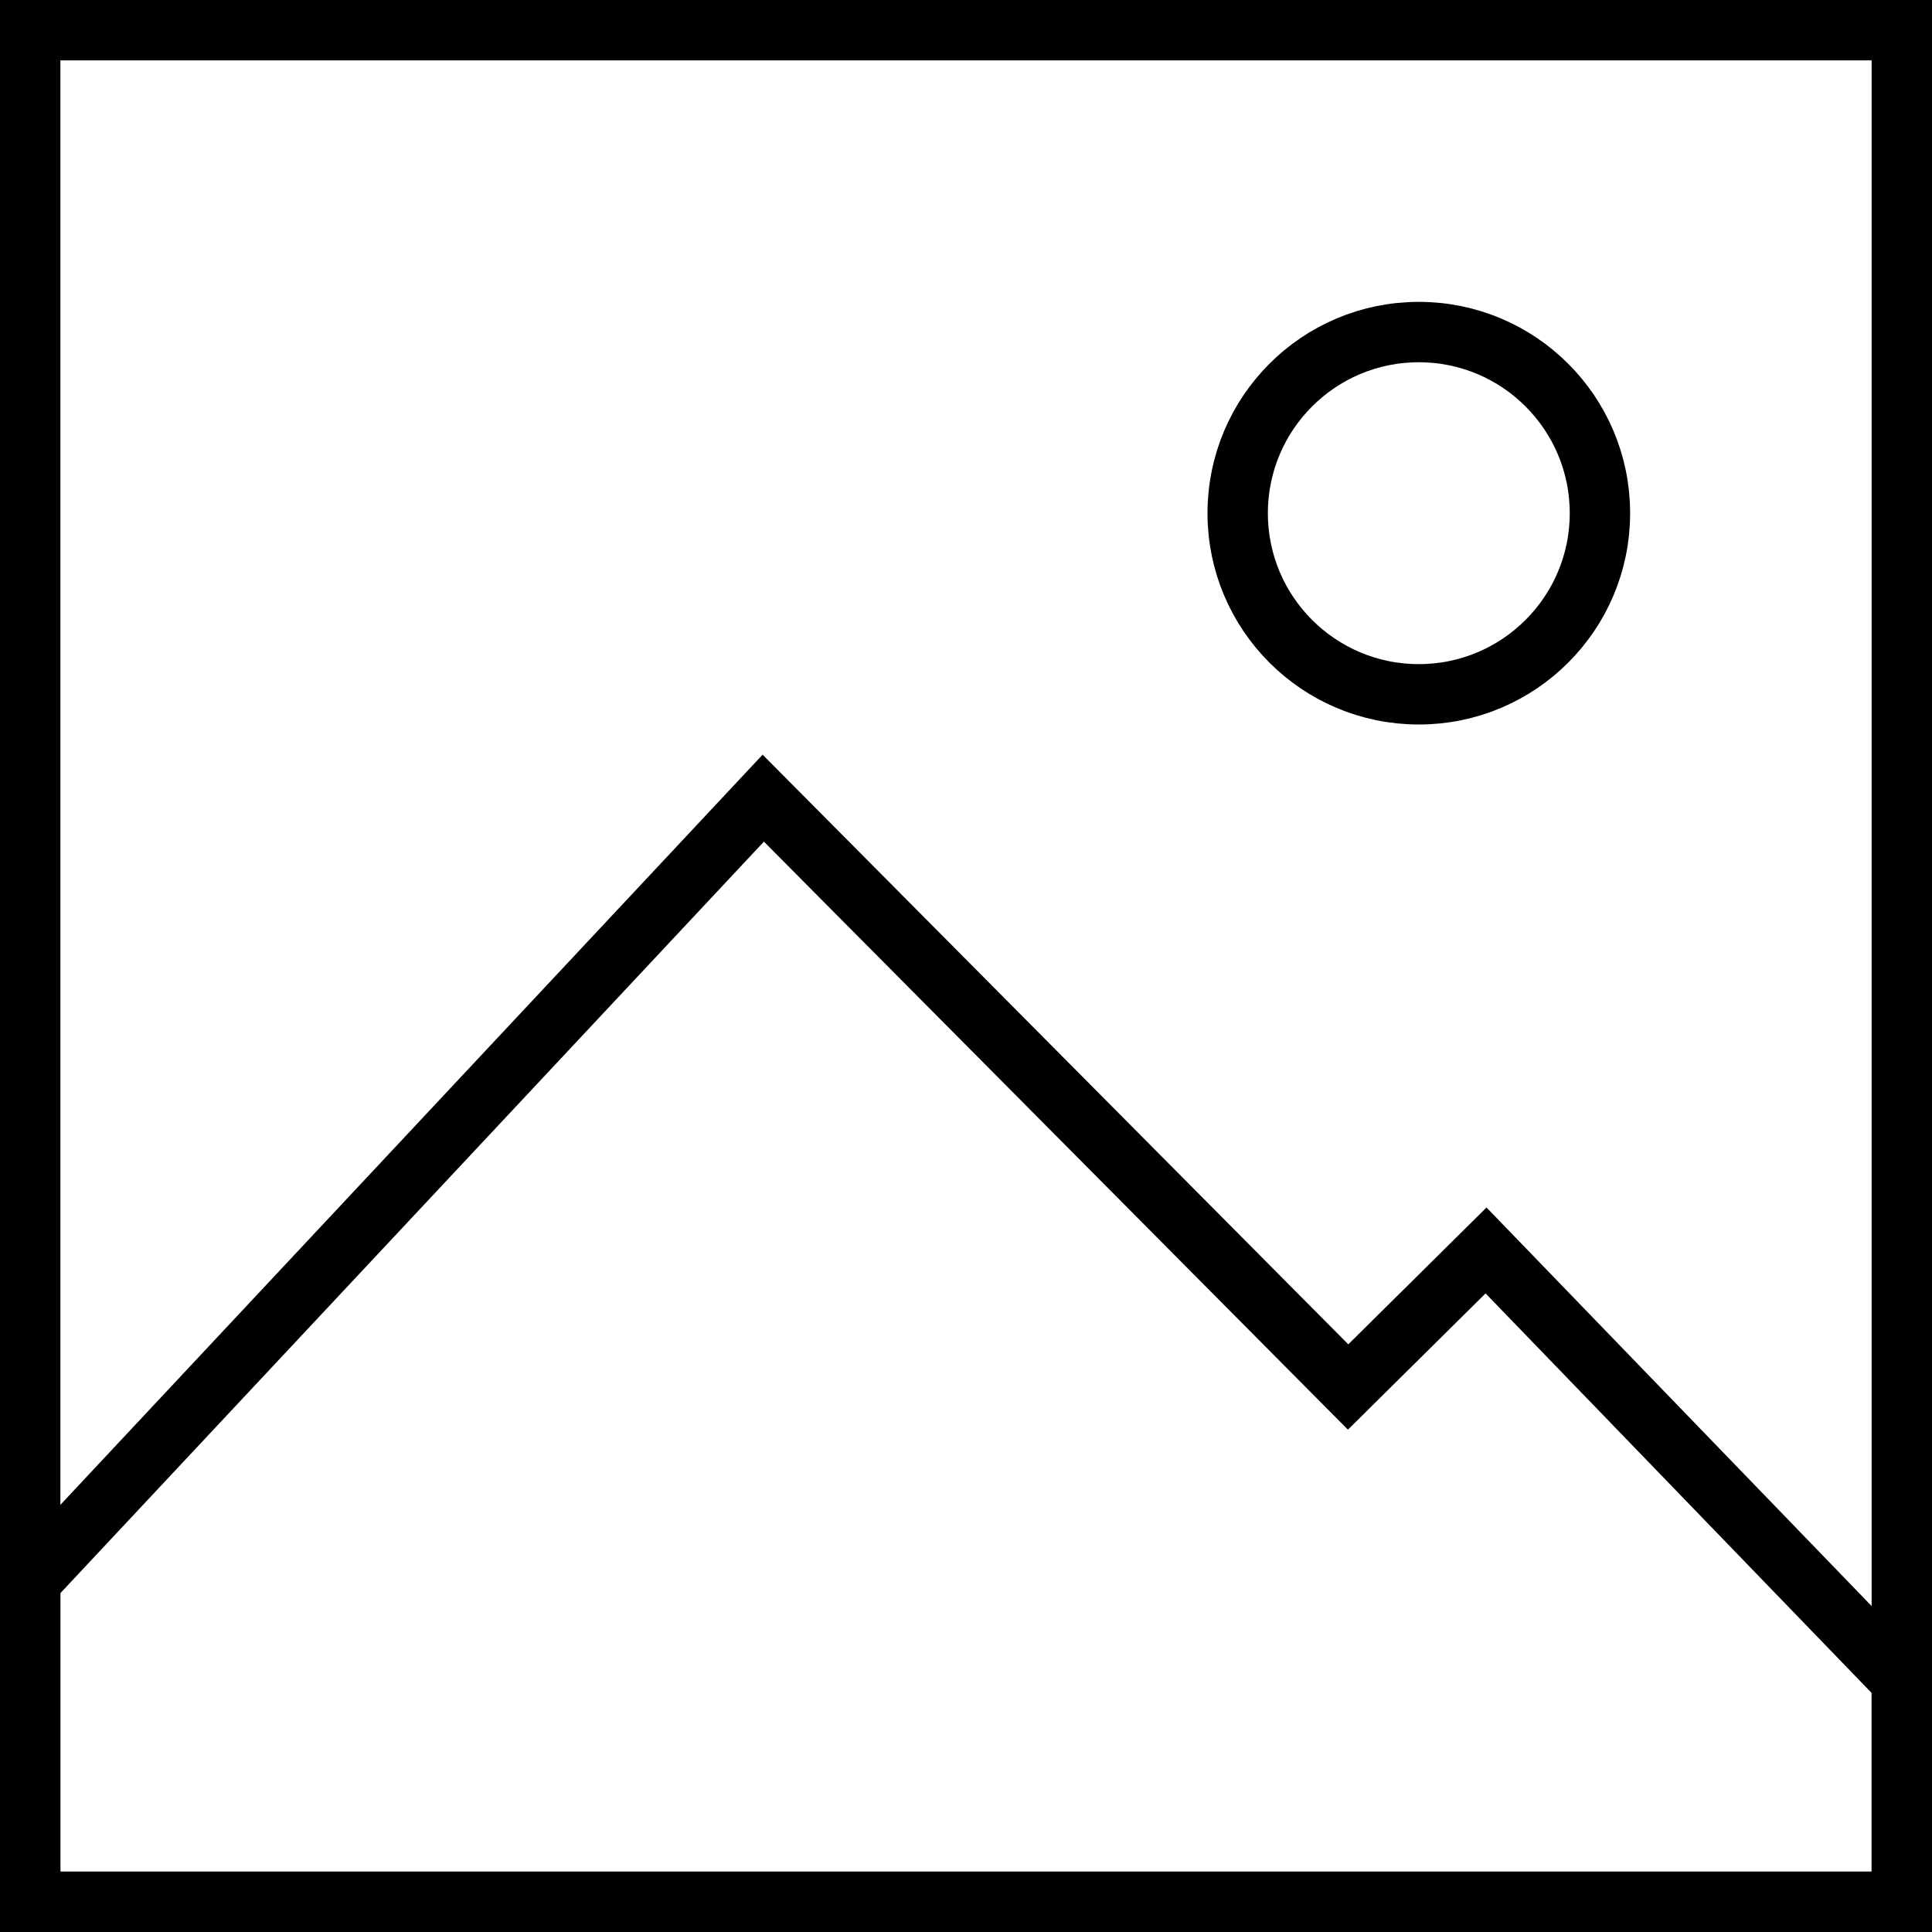 <?xml version="1.0" encoding="UTF-8"?>
<svg width="64px" height="64px" viewBox="0 0 64 64" version="1.1" xmlns="http://www.w3.org/2000/svg" xmlns:xlink="http://www.w3.org/1999/xlink">
    <!-- Generator: Sketch 64 (93537) - https://sketch.com -->
    <title>icons/large/image</title>
    <desc>Created with Sketch.</desc>
    <g id="icons/large/image" stroke="none" stroke-width="1" fill="none" fill-rule="evenodd">
        <path d="M2,2 L2,62 L62,62 L62,2 L2,2 Z M0,0 L64,0 L64,64 L0,64 L0,0 Z" id="Rectangle" fill="#000000" fill-rule="nonzero"></path>
        <path d="M25.284,26.44 L1,52.381 L1,63 L63,63 L63,55.677 L49.227,41.423 L44.658,45.946 L25.284,26.44 Z" id="Combined-Shape" stroke="#000000" stroke-width="2" fill-rule="nonzero"></path>
        <circle id="Oval" stroke="#000000" stroke-width="2" fill-rule="nonzero" cx="47" cy="17" r="6"></circle>
    </g>
</svg>